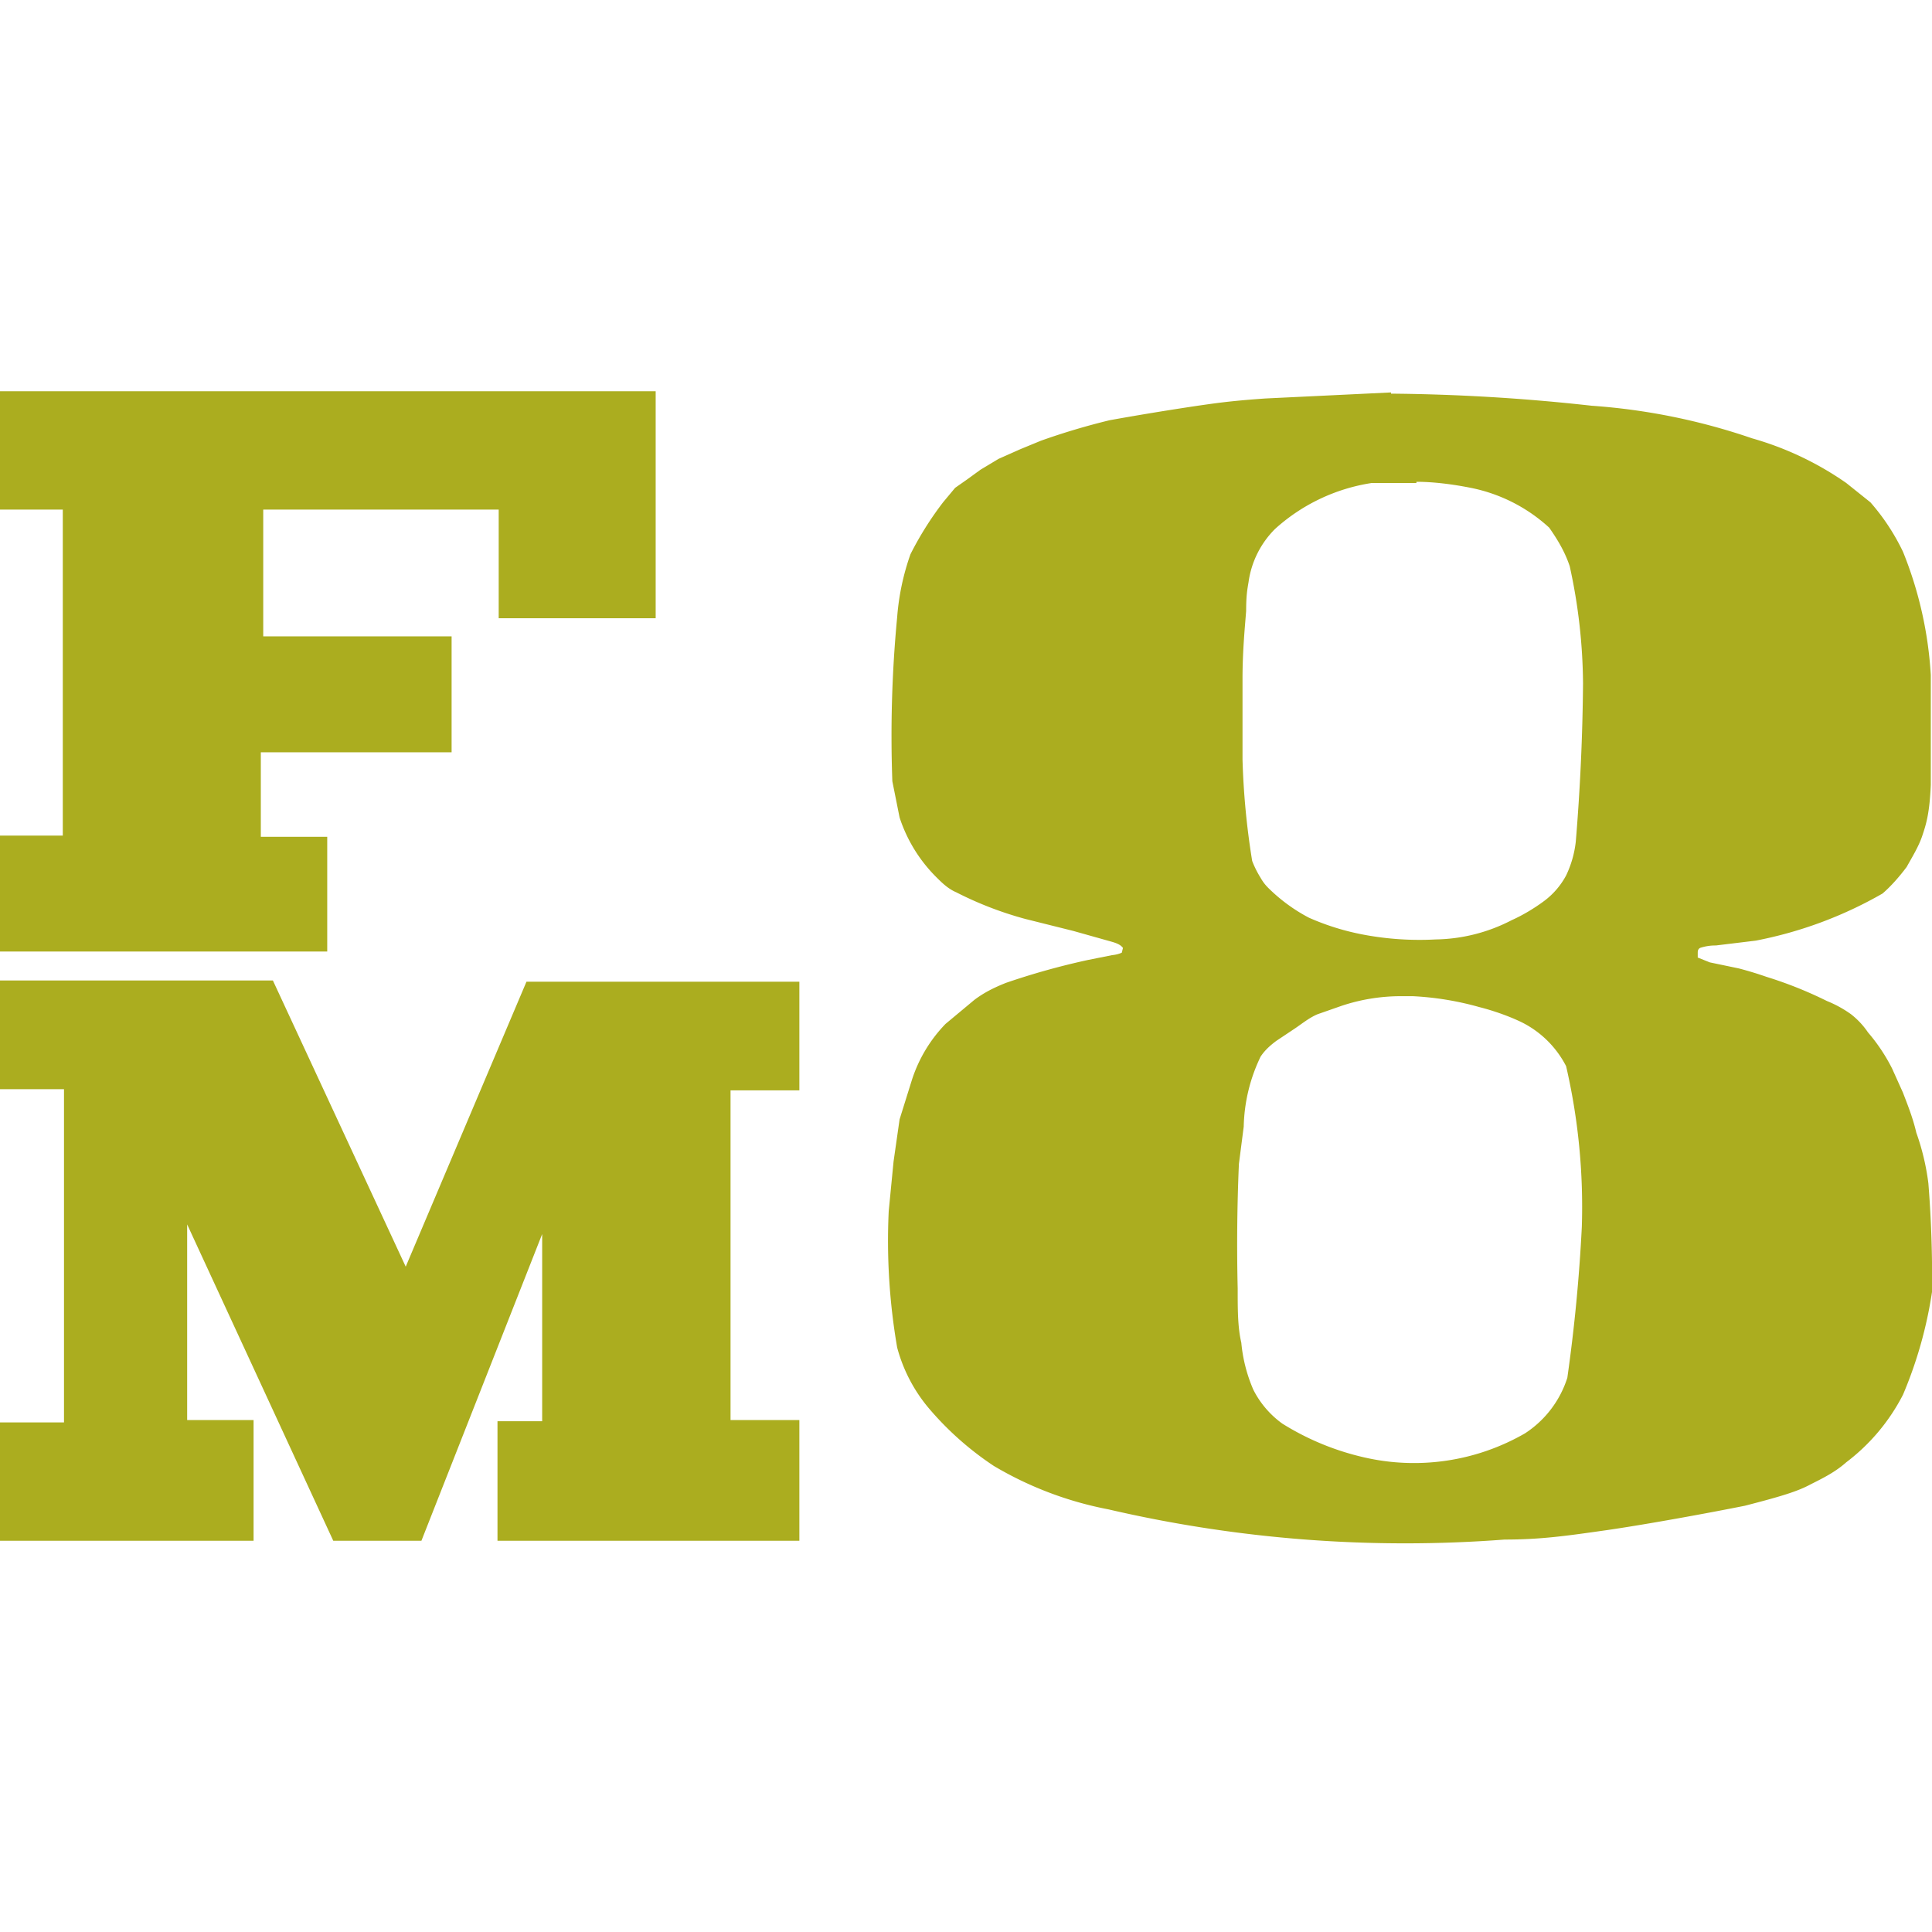 <svg viewBox="0 0 16 16" xmlns="http://www.w3.org/2000/svg">
<path d="M0 12.76h2.1v-1h-.55v-1.62l1.21 2.62h.73l1-2.54v1.55h-.37v.99h2.5v-1h-.57V9.03h.57v-.9H4.36l-1 2.36-1.1-2.37H0v.9h.53v2.76H0Zm0-9.52v.98h.52v2.7H0v.96h2.71v-.95h-.55v-.7h1.58v-.96H2.18V4.22h1.95v.9h1.3V3.24Zm11.52.01-1.04.05c-.29.02-.42.04-.56.06a25.02 25.02 0 0 0-.73.12 5.7 5.7 0 0 0-.57.17l-.17.07-.18.08-.15.09-.11.08-.1.07-.1.12a2.72 2.72 0 0 0-.27.43 2.02 2.02 0 0 0-.11.52 10.35 10.35 0 0 0-.04 1.36l.06.3a1.24 1.24 0 0 0 .3.49c.05.05.1.1.17.13a2.94 2.94 0 0 0 .57.22l.4.1.32.09c.07.02.08.04.09.05l-.01.04a.26.26 0 0 1-.08.02l-.2.04a6.05 6.05 0 0 0-.68.19c-.1.04-.18.08-.26.14l-.24.2a1.19 1.19 0 0 0-.28.47l-.1.32-.05.35-.04.41a5.2 5.2 0 0 0 .07 1.13 1.3 1.3 0 0 0 .26.5 2.56 2.56 0 0 0 .54.48 2.94 2.94 0 0 0 .95.36 10.86 10.86 0 0 0 3.28.25c.3 0 .51-.03.86-.08.34-.05.83-.14 1.13-.2.31-.08.44-.12.55-.18.1-.05.2-.1.29-.18a1.64 1.64 0 0 0 .47-.56 3.51 3.51 0 0 0 .24-.85 9.75 9.75 0 0 0-.03-.9 1.98 1.98 0 0 0-.1-.42c-.03-.13-.08-.25-.11-.33l-.09-.2a1.48 1.48 0 0 0-.2-.3.66.66 0 0 0-.14-.15.95.95 0 0 0-.2-.11 3.37 3.37 0 0 0-.5-.2 3 3 0 0 0-.23-.07l-.24-.05-.1-.04v-.04c0-.01 0-.03.02-.04a.4.4 0 0 1 .13-.02l.33-.04a3.4 3.4 0 0 0 1.05-.39c.07-.06.14-.14.2-.22.05-.09.1-.17.13-.26s.06-.18.07-.42v-.91a3.22 3.22 0 0 0-.23-1.02 1.79 1.79 0 0 0-.27-.41l-.2-.16a2.6 2.6 0 0 0-.78-.37 5.21 5.21 0 0 0-1.33-.27 16.14 16.14 0 0 0-1.66-.1zm.21.74c.14 0 .3.02.45.05a1.35 1.35 0 0 1 .65.33c.07.1.13.2.17.32a4.65 4.65 0 0 1 .11.97 17.64 17.64 0 0 1-.06 1.31.87.87 0 0 1-.08.28.64.64 0 0 1-.18.21c-.08.06-.18.12-.27.16a1.41 1.41 0 0 1-.63.16 2.5 2.5 0 0 1-.6-.04 2.05 2.05 0 0 1-.45-.14 1.4 1.4 0 0 1-.34-.25.37.37 0 0 1-.06-.08.82.82 0 0 1-.07-.14 6.33 6.33 0 0 1-.08-.84v-.67c0-.23.02-.43.03-.56 0-.13.01-.18.02-.24a.77.77 0 0 1 .22-.44 1.54 1.54 0 0 1 .8-.38h.37zm-.03 4.26a2.47 2.47 0 0 1 .55.09c.12.03.26.08.36.13a.83.83 0 0 1 .36.36 5.18 5.18 0 0 1 .13 1.33 13.75 13.75 0 0 1-.12 1.25.86.86 0 0 1-.35.46 1.84 1.84 0 0 1-1.33.2 2.2 2.2 0 0 1-.68-.28.78.78 0 0 1-.24-.28 1.27 1.27 0 0 1-.1-.39c-.03-.13-.03-.27-.03-.45a15.52 15.52 0 0 1 .01-1.03l.04-.31a1.4 1.4 0 0 1 .14-.58c.04-.06.09-.1.13-.13l.15-.1c.06-.04.12-.09.19-.12l.2-.07a1.55 1.55 0 0 1 .49-.08h.1z" fill="#abad1f"/>
</svg>
